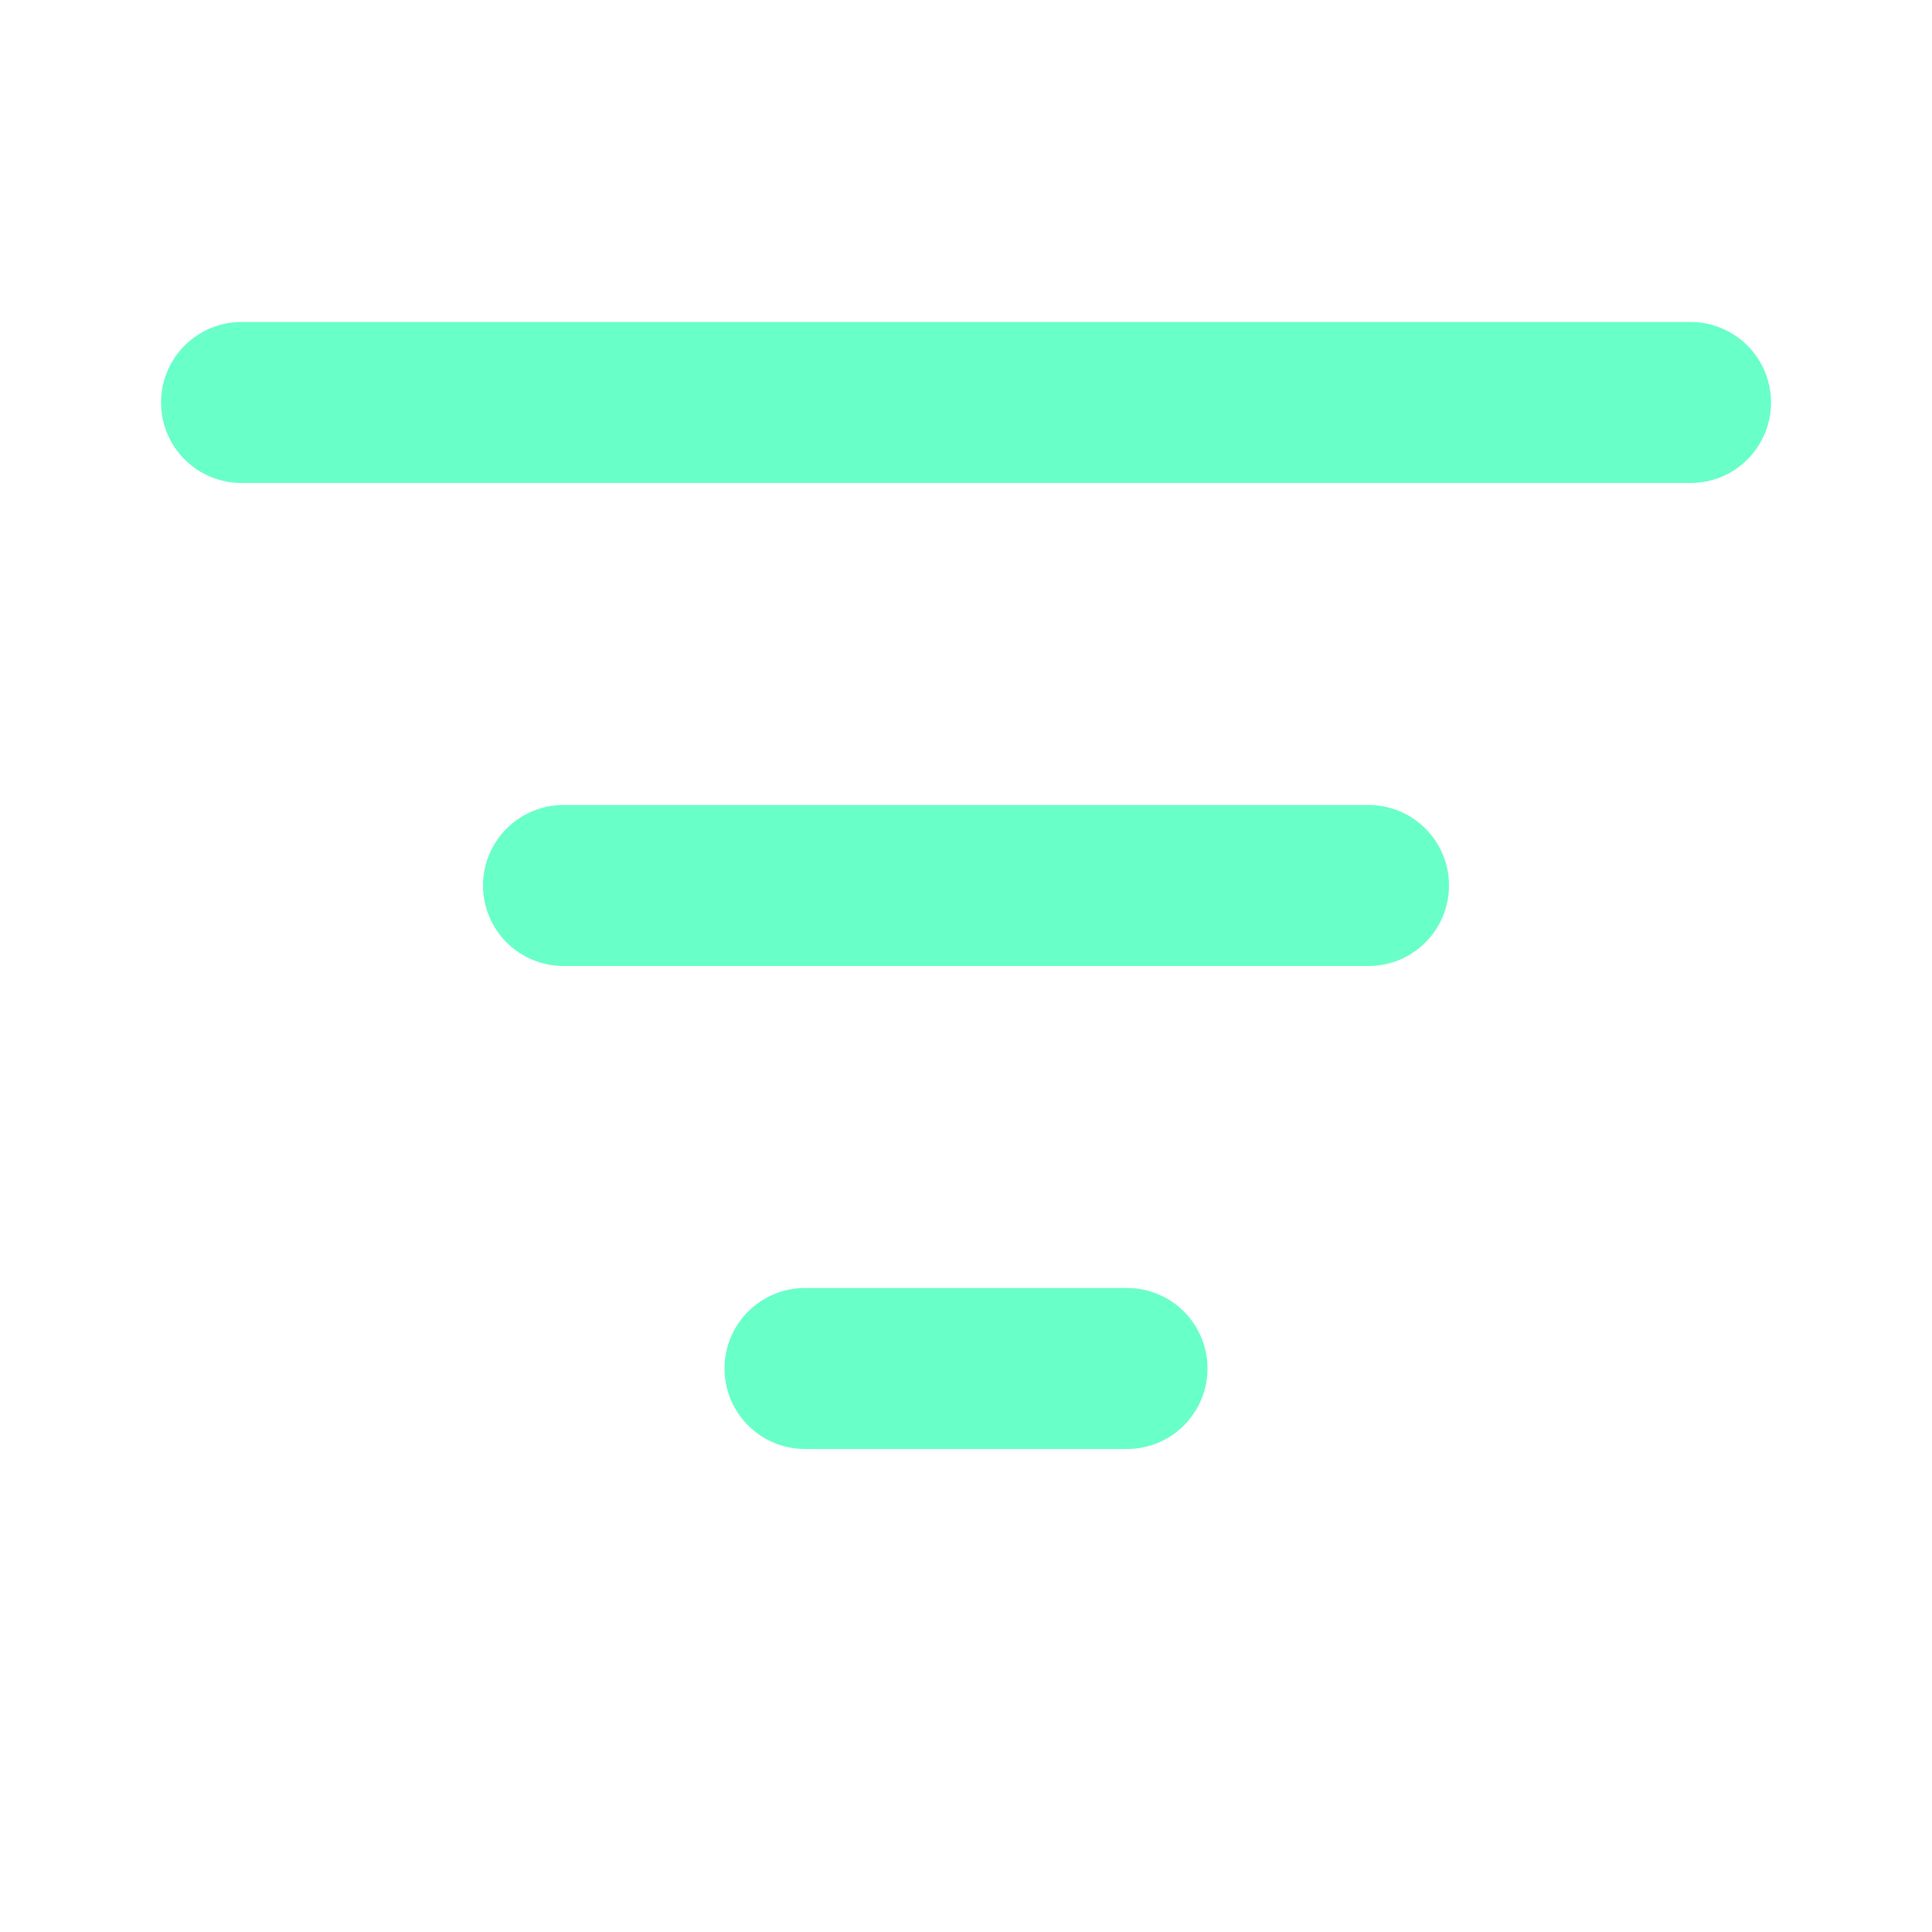 <svg width="29" height="29" viewBox="0 0 29 29" fill="none" xmlns="http://www.w3.org/2000/svg">
<path d="M2.417 6.042C2.417 5.721 2.544 5.414 2.771 5.187C2.998 4.961 3.305 4.833 3.625 4.833H25.375C25.696 4.833 26.003 4.961 26.23 5.187C26.456 5.414 26.584 5.721 26.584 6.042C26.584 6.362 26.456 6.669 26.23 6.896C26.003 7.123 25.696 7.25 25.375 7.25H3.625C3.305 7.25 2.998 7.123 2.771 6.896C2.544 6.669 2.417 6.362 2.417 6.042ZM7.25 13.292C7.25 12.971 7.378 12.664 7.604 12.437C7.831 12.211 8.138 12.083 8.459 12.083H20.542C20.863 12.083 21.17 12.211 21.396 12.437C21.623 12.664 21.75 12.971 21.75 13.292C21.75 13.612 21.623 13.919 21.396 14.146C21.17 14.373 20.863 14.5 20.542 14.5H8.459C8.138 14.5 7.831 14.373 7.604 14.146C7.378 13.919 7.25 13.612 7.25 13.292ZM12.084 19.333C11.763 19.333 11.456 19.461 11.229 19.687C11.003 19.914 10.875 20.221 10.875 20.542C10.875 20.862 11.003 21.169 11.229 21.396C11.456 21.623 11.763 21.75 12.084 21.75H16.917C17.238 21.75 17.545 21.623 17.771 21.396C17.998 21.169 18.125 20.862 18.125 20.542C18.125 20.221 17.998 19.914 17.771 19.687C17.545 19.461 17.238 19.333 16.917 19.333H12.084Z" fill="#69FFC9"/>
</svg>
